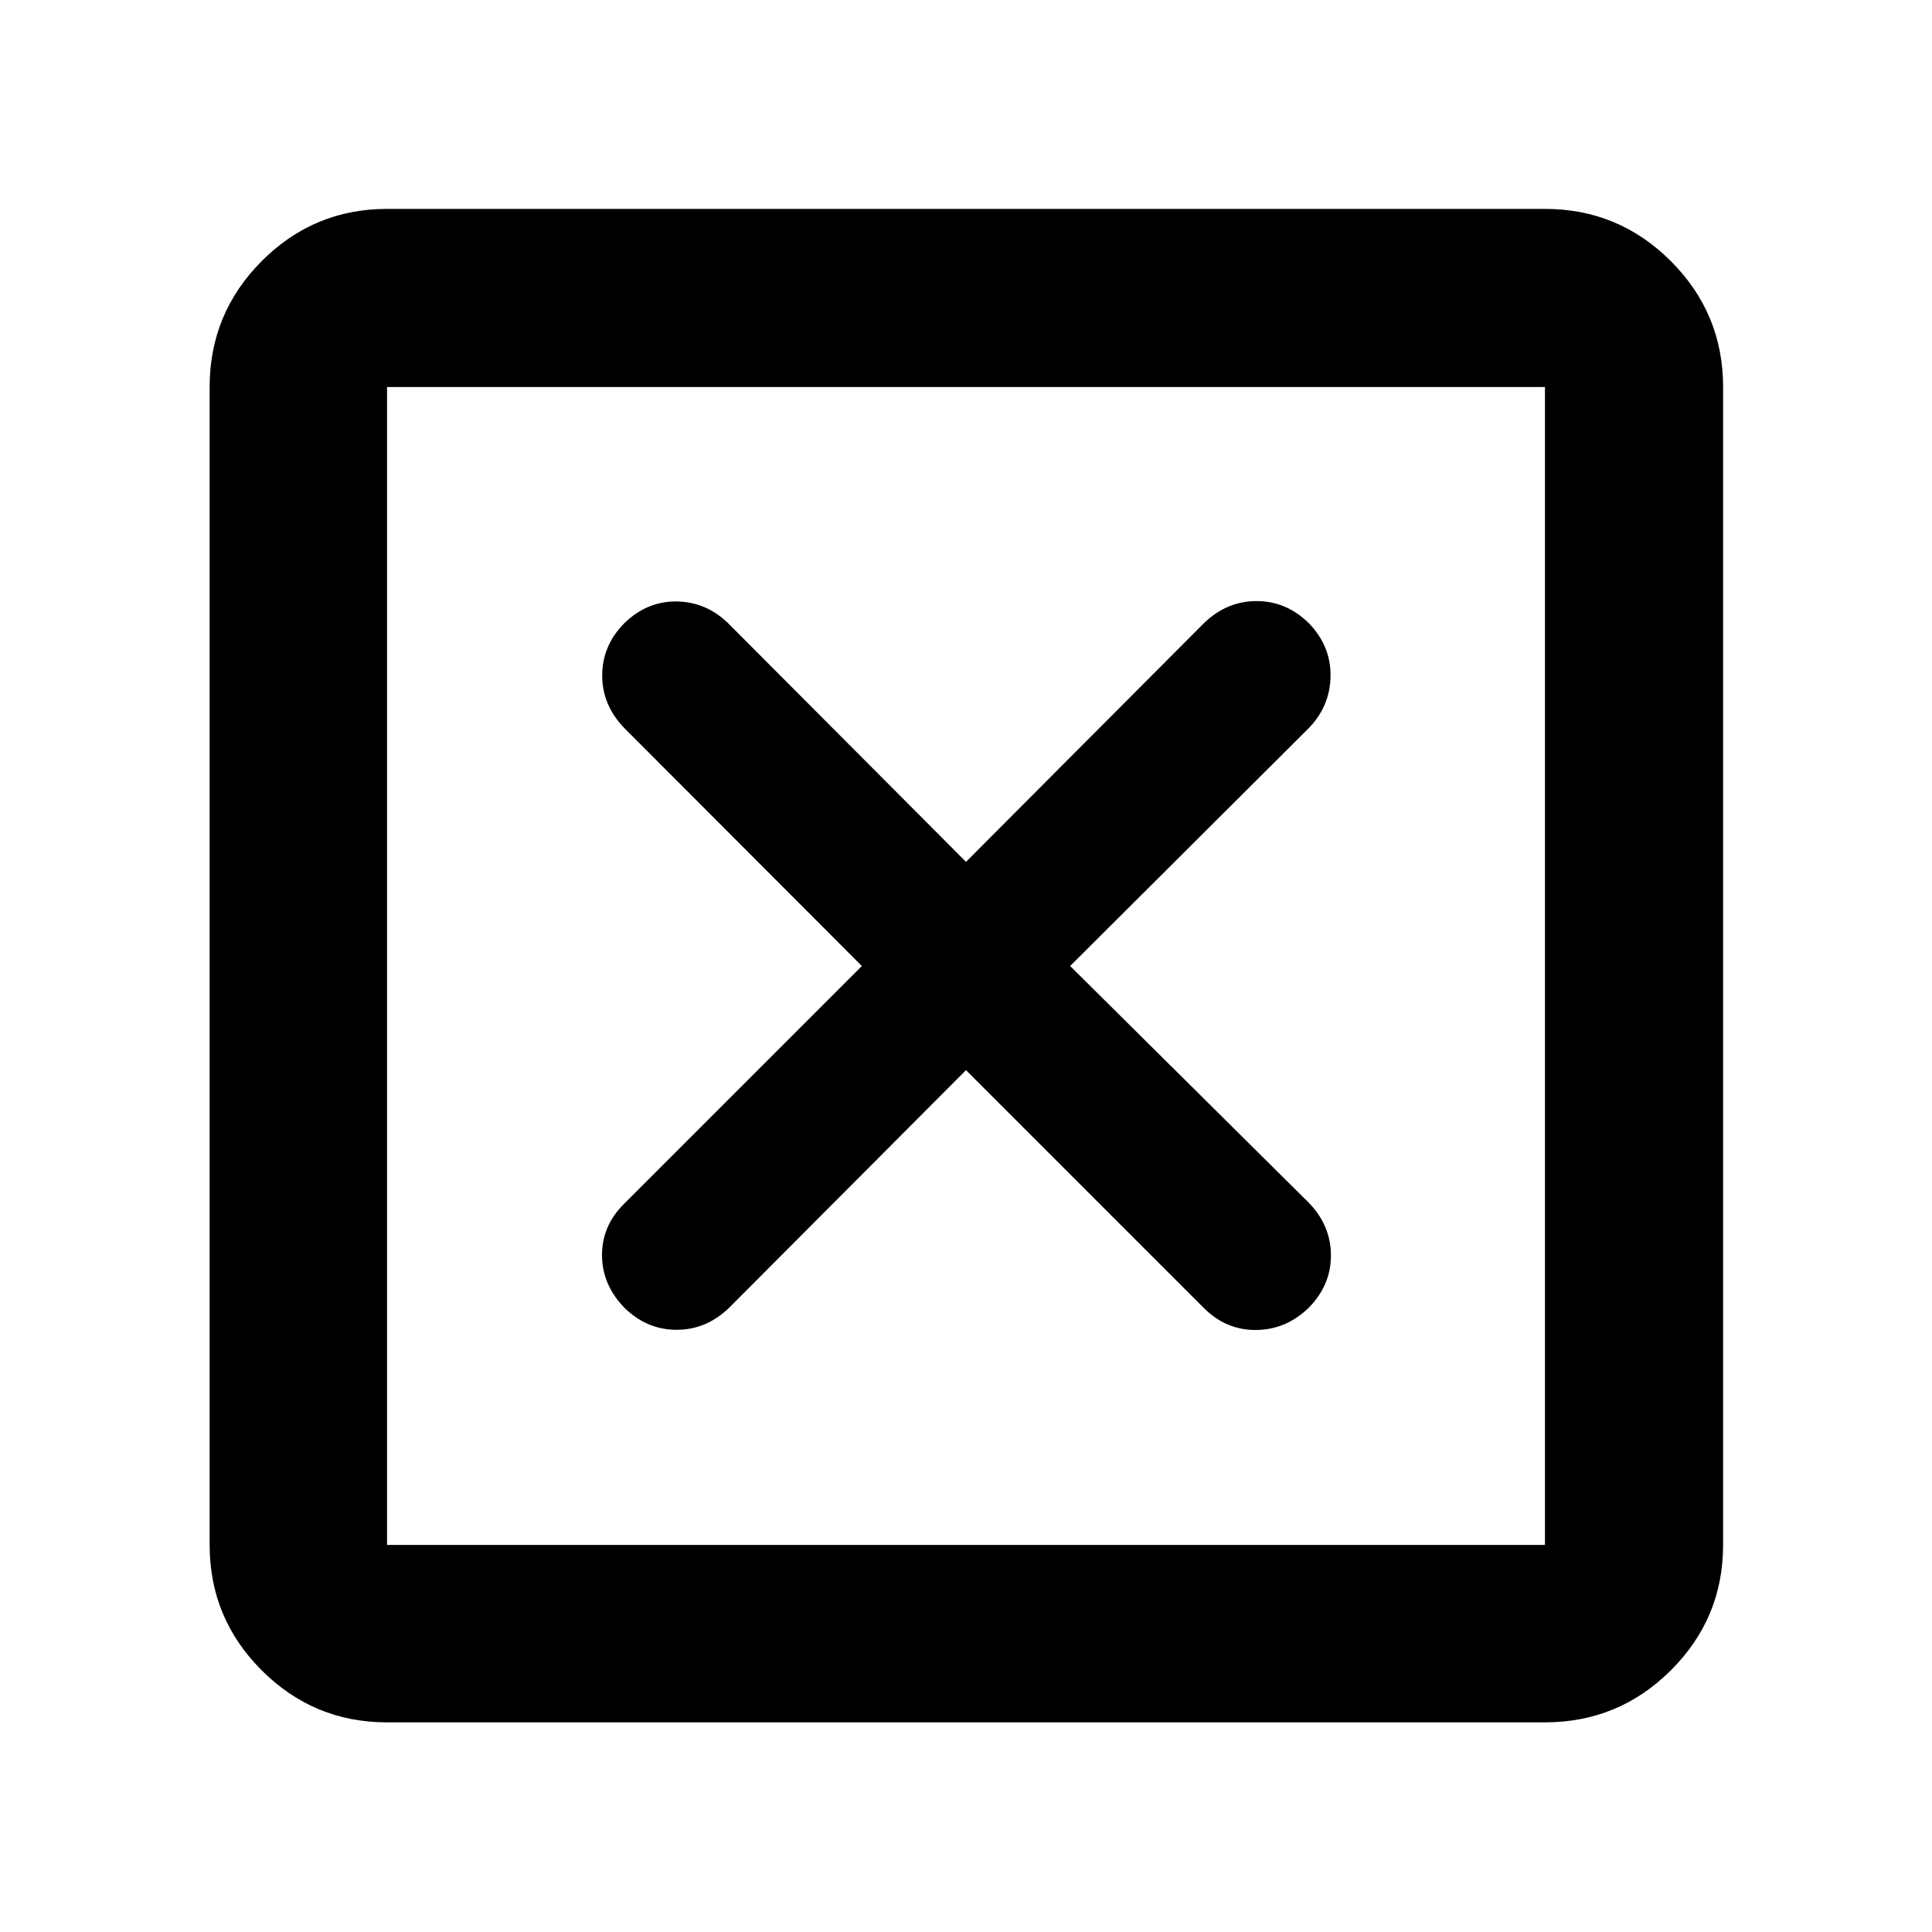 <svg xmlns="http://www.w3.org/2000/svg" height="40" viewBox="0 -960 960 960" width="40"><path d="m480-428.25 118.22 118.22q10.98 10.99 25.87 10.89 14.9-.09 26.26-11.08 10.98-11.18 10.98-25.97 0-14.8-10.98-26.16L531.75-480l118.6-118.22q10.61-10.98 10.79-25.87.19-14.9-10.79-26.26-11.18-10.98-25.98-10.98-14.79 0-26.15 10.98L480-531.75l-118.22-118.6q-10.98-10.61-25.59-10.79-14.61-.19-25.97 10.79-10.99 11.18-10.99 25.98 0 14.79 10.99 26.15L428.25-480 310.03-361.78q-10.99 10.98-10.89 25.59.09 14.61 11.08 25.97 11.18 10.99 25.97 10.99 14.8 0 26.16-10.99L480-428.25ZM192.32-104.17q-36.44 0-62.29-25.86-25.86-25.85-25.86-62.29v-575.36q0-36.6 25.86-62.56 25.85-25.96 62.29-25.96h575.36q36.6 0 62.56 25.96t25.96 62.56v575.36q0 36.44-25.96 62.29-25.96 25.86-62.56 25.86H192.32Zm0-88.15h575.36v-575.36H192.32v575.36Zm0-575.36v575.36-575.36Z"/></svg>